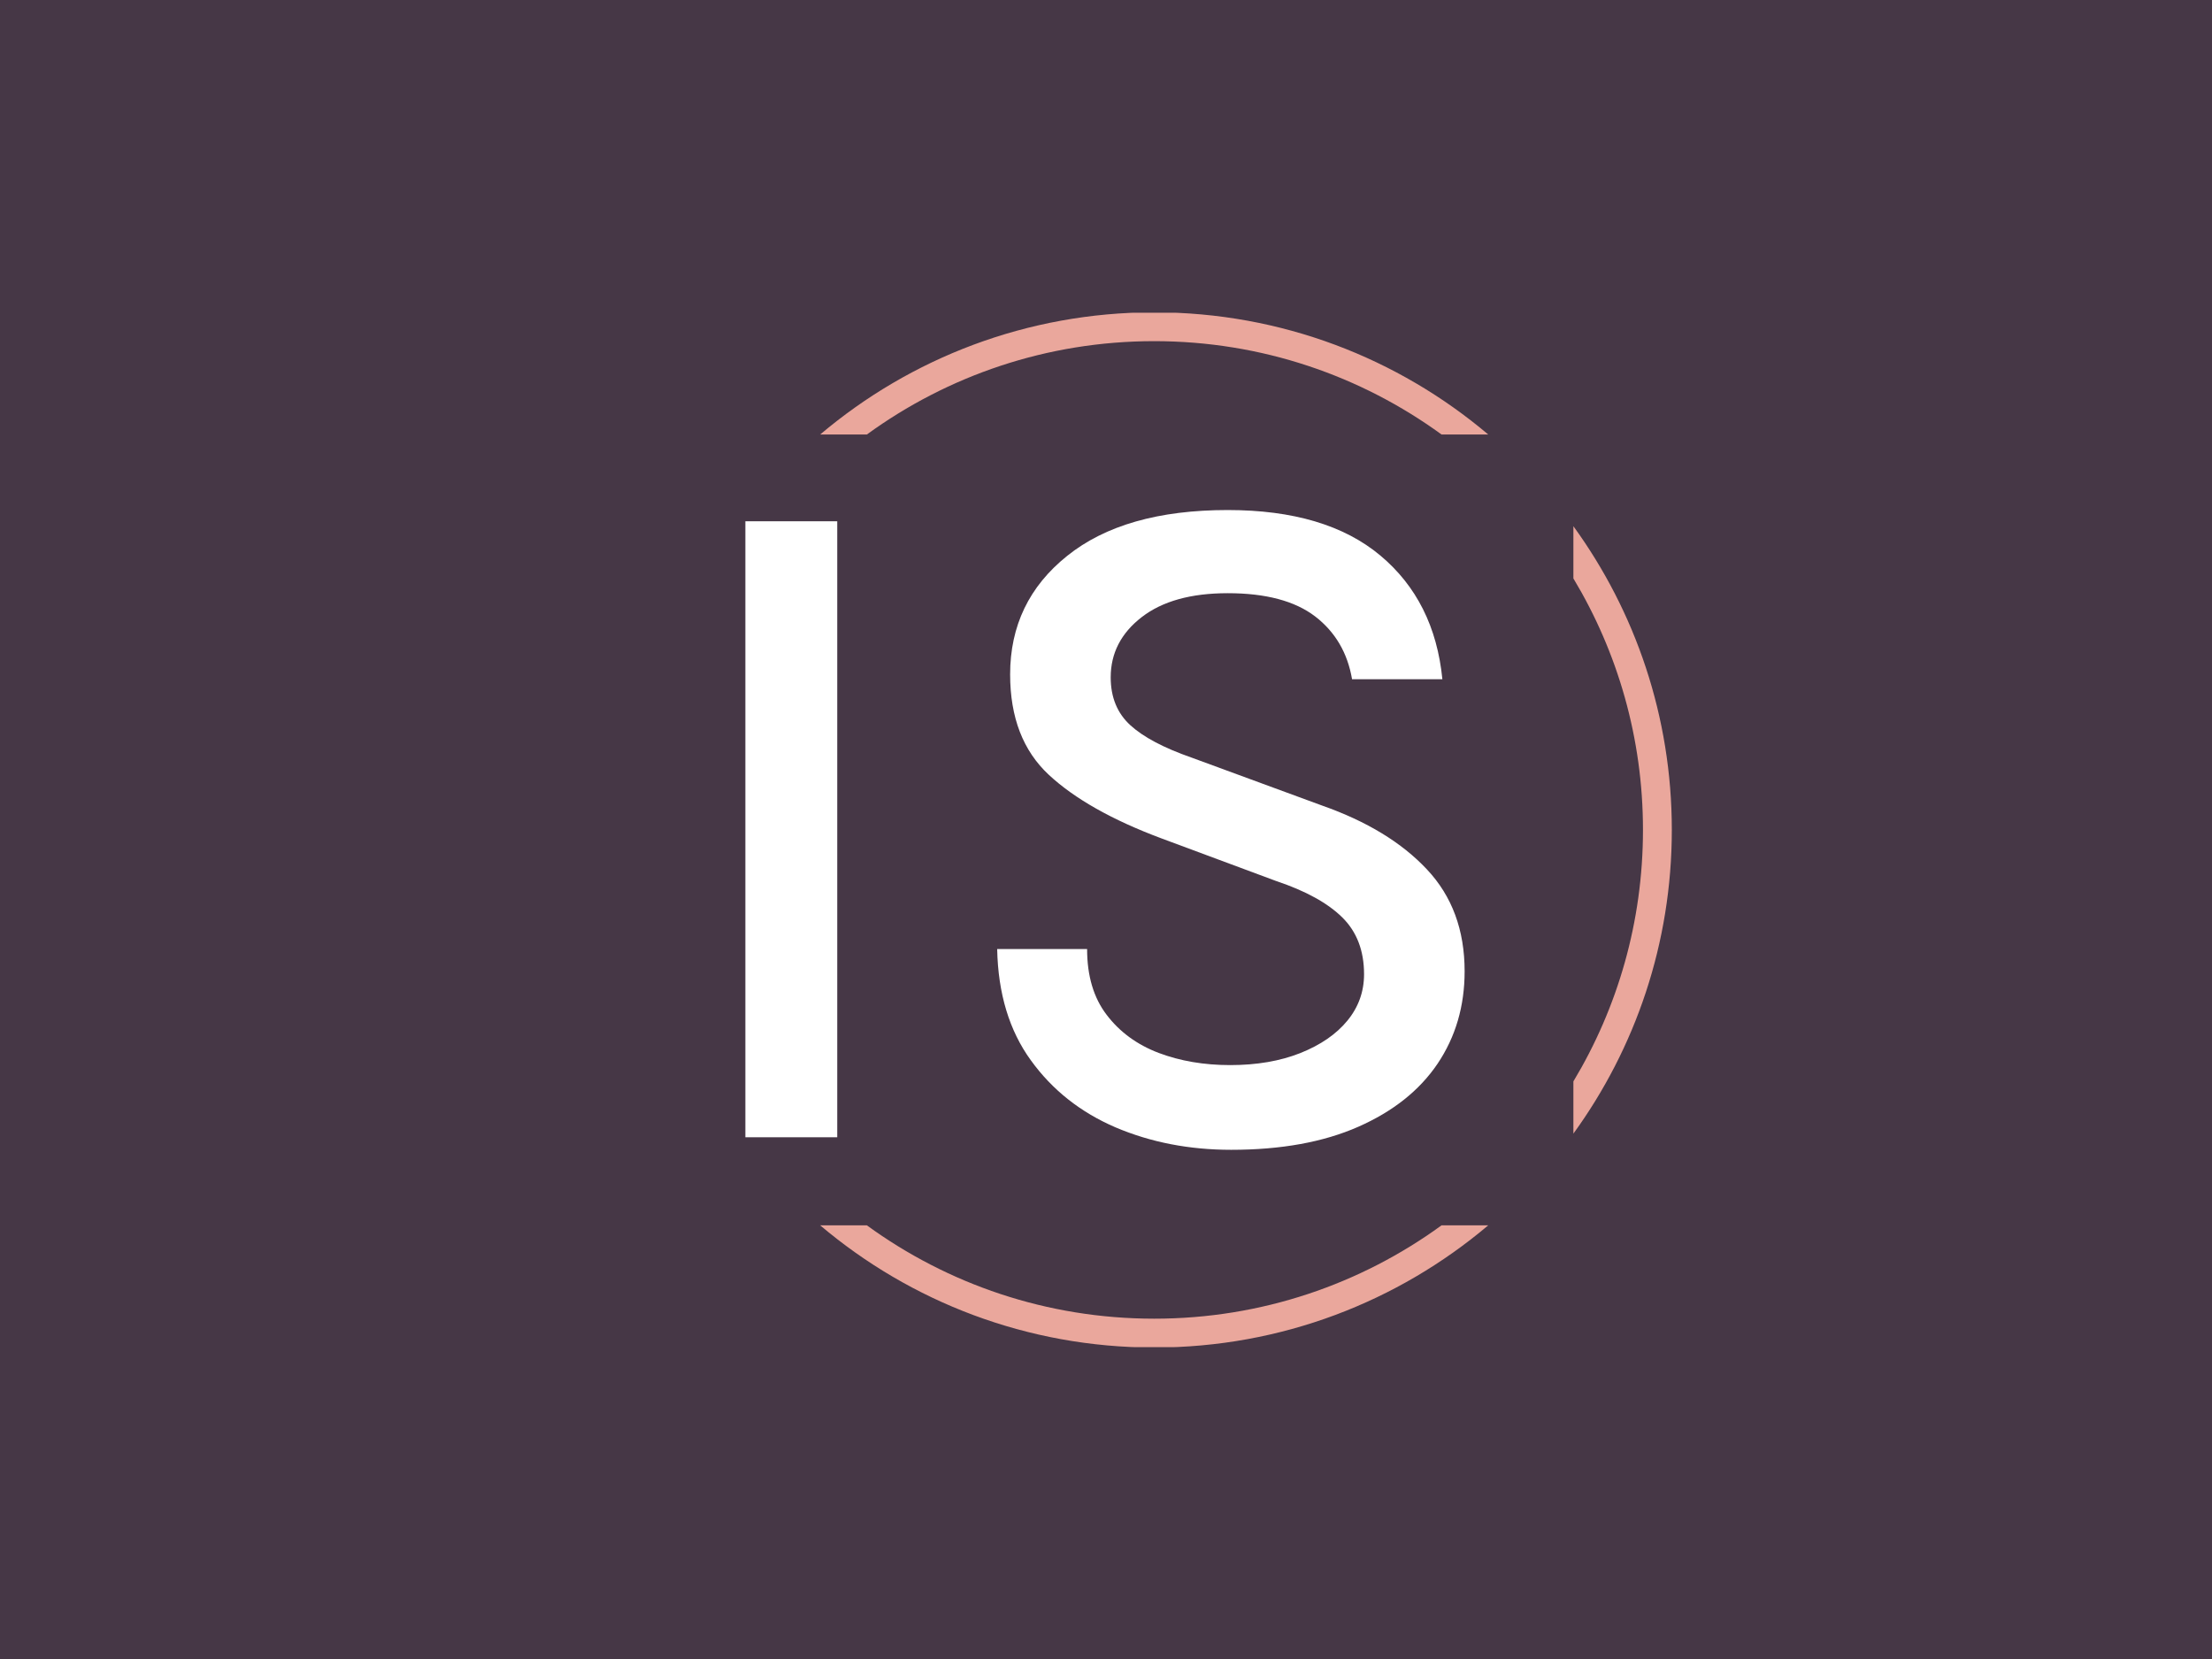 <svg xmlns="http://www.w3.org/2000/svg" version="1.1" xmlns:xlink="http://www.w3.org/1999/xlink" xmlns:svgjs="http://svgjs.dev/svgjs" width="2000" height="1500" viewBox="0 0 2000 1500"><rect width="2000" height="1500" fill="#463746"></rect><g transform="matrix(0.75,0,0,0.75,249.091,282.754)"><svg viewBox="0 0 396 247" data-background-color="#463746" preserveAspectRatio="xMidYMid meet" height="1247" width="2000" xmlns="http://www.w3.org/2000/svg" xmlns:xlink="http://www.w3.org/1999/xlink"><g id="tight-bounds" transform="matrix(1,0,0,1,0.24,-0.1)"><svg viewBox="0 0 395.52 247.2" height="247.2" width="395.52"><g><svg></svg></g><g><svg viewBox="0 0 395.52 247.2" height="247.2" width="395.52"><g transform="matrix(1,0,0,1,111.849,47.215)"><svg viewBox="0 0 171.822 152.77" height="152.77" width="171.822"><g><svg viewBox="0 0 171.822 152.77" height="152.77" width="171.822"><g><svg viewBox="0 0 171.822 152.77" height="152.77" width="171.822"><g><svg viewBox="0 0 171.822 152.77" height="152.77" width="171.822"><g id="textblocktransform"><svg viewBox="0 0 171.822 152.77" height="152.77" width="171.822" id="textblock"><g><svg viewBox="0 0 171.822 152.77" height="152.77" width="171.822"><g transform="matrix(1,0,0,1,0,0)"><svg width="171.822" viewBox="4.88 -32.43 37.19 33.08" height="152.77" data-palette-color="#ffffff"><path d="M9.63 0L4.88 0 4.88-31.85 9.63-31.85 9.63 0ZM30 0.65L30 0.65Q26.75 0.65 24.02-0.51 21.3-1.68 19.64-3.98 17.97-6.28 17.9-9.73L17.9-9.73 22.55-9.73Q22.55-7.65 23.56-6.33 24.57-5 26.25-4.36 27.92-3.73 29.95-3.73L29.95-3.73Q32-3.73 33.57-4.35 35.15-4.98 36.01-6.03 36.87-7.08 36.87-8.43L36.87-8.43Q36.87-10.25 35.75-11.36 34.62-12.48 32.32-13.25L32.32-13.25 26.4-15.45Q22.57-16.88 20.57-18.74 18.57-20.6 18.57-23.93L18.57-23.93Q18.57-27.7 21.52-30.06 24.47-32.43 29.82-32.43L29.82-32.43Q34.9-32.43 37.71-30.08 40.52-27.73 40.92-23.68L40.92-23.68 36.25-23.68Q35.9-25.73 34.34-26.93 32.77-28.13 29.82-28.13L29.82-28.13Q26.97-28.13 25.37-26.89 23.77-25.65 23.77-23.78L23.77-23.78Q23.77-22.23 24.79-21.3 25.8-20.38 27.95-19.63L27.95-19.63 34.7-17.15Q38.17-15.93 40.12-13.85 42.07-11.78 42.07-8.58L42.07-8.58Q42.07-5.88 40.67-3.8 39.27-1.73 36.57-0.54 33.87 0.65 30 0.65Z" opacity="1" transform="matrix(1,0,0,1,0,0)" fill="#ffffff" class="wordmark-text-0" data-fill-palette-color="primary" id="text-0"></path></svg></g></svg></g></svg></g></svg></g></svg></g></svg></g></svg></g><g><path d="M209.511 0c30.402 0 58.24 10.976 79.768 29.183l-11.147 0c-19.26-14.022-42.974-22.294-68.621-22.295-25.647 0-49.361 8.272-68.621 22.295l-11.147 0c21.528-18.206 49.366-29.183 79.768-29.183zM333.111 123.6c0 27.095-8.718 52.153-23.502 72.523v-12.472c10.548-17.544 16.614-38.089 16.614-60.051 0-21.962-6.066-42.507-16.614-60.051v-12.472c14.784 20.37 23.503 45.429 23.502 72.523zM209.511 247.2c-30.402 0-58.24-10.976-79.768-29.183l11.147 0c19.26 14.022 42.974 22.294 68.621 22.295 25.647 0 49.361-8.272 68.621-22.295l11.147 0c-21.528 18.206-49.366 29.183-79.768 29.183z" fill="#eaa79c" stroke="transparent" data-fill-palette-color="tertiary"></path></g></svg></g><defs></defs></svg><rect width="395.52" height="247.2" fill="none" stroke="none" visibility="hidden"></rect></g></svg></g></svg>